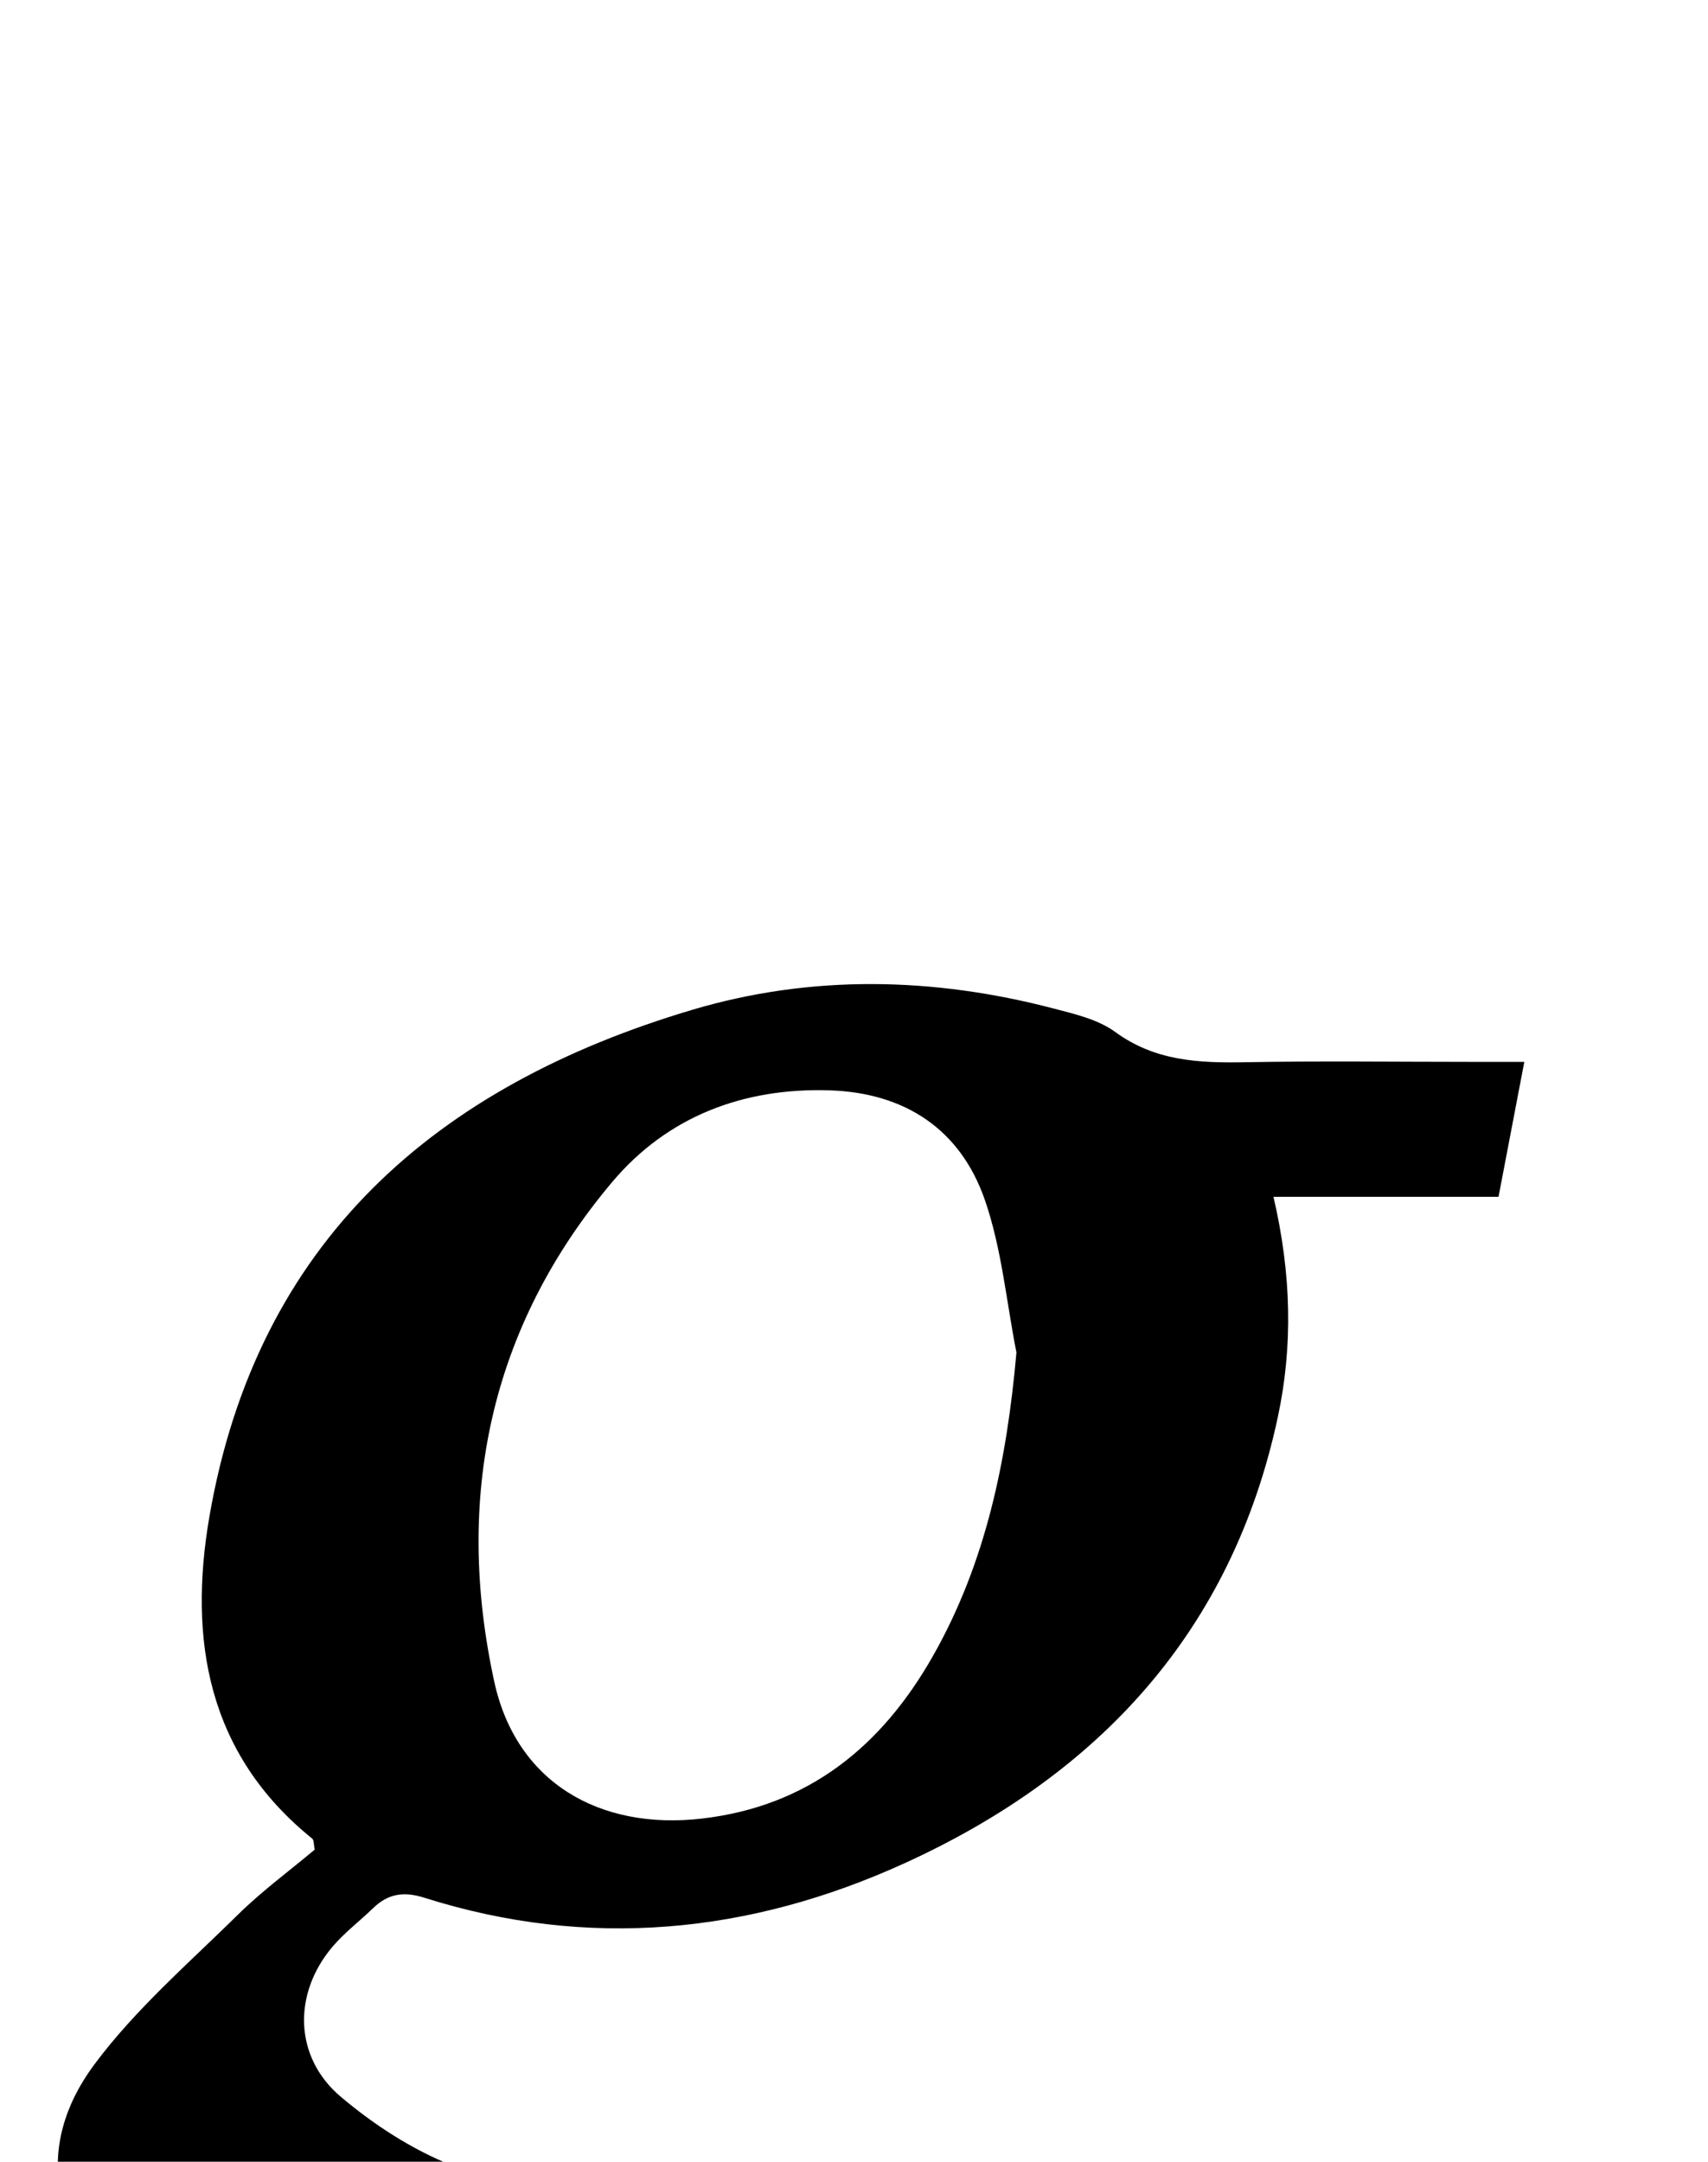 <?xml version="1.0" encoding="iso-8859-1"?>
<!-- Generator: Adobe Illustrator 25.2.1, SVG Export Plug-In . SVG Version: 6.00 Build 0)  -->
<svg version="1.1" xmlns="http://www.w3.org/2000/svg" xmlns:xlink="http://www.w3.org/1999/xlink" x="0px" y="0px"
	 viewBox="0 0 167.813 212.29" style="enable-background:new 0 0 167.813 212.29;" xml:space="preserve">
<g>
	<path d="M21.223,231.301c-3.215-2.142-5.95-3.71-8.398-5.642c-7.839-6.187-9.528-14.875-3.577-22.891
		c4.024-5.42,9.271-9.952,14.12-14.73c2.361-2.327,5.063-4.308,7.553-6.398c-0.104-0.483-0.06-0.932-0.254-1.088
		c-10.316-8.331-12.171-19.589-10.089-31.636c4.67-27.024,22.248-42.262,47.431-49.747c11.697-3.476,23.688-3.226,35.534-0.124
		c2.079,0.544,4.35,1.07,6.027,2.297c3.932,2.876,8.253,3.057,12.811,2.973c7.33-0.134,14.664-0.036,21.996-0.036
		c1.602,0,3.205,0,5.389,0c-0.907,4.744-1.674,8.757-2.534,13.253c-7.362,0-14.445,0-22.111,0c1.768,7.599,1.92,14.667,0.422,21.654
		c-4.507,21.025-17.589,35.101-36.68,43.797c-15.202,6.925-31.039,8.491-47.202,3.373c-2.005-0.635-3.544-0.383-5.006,1.035
		c-1.314,1.275-2.803,2.394-3.981,3.781c-3.907,4.6-3.806,10.834,0.8,14.731c3.248,2.748,7.014,5.197,10.954,6.754
		c11.749,4.642,23.754,8.634,35.545,13.176c5.568,2.145,11.131,4.533,16.251,7.562c14.53,8.598,17.329,19.383,14.318,33.921
		c-2.507,12.101-9.916,20.974-20.12,27.441c-18.248,11.565-38.403,15.449-59.731,13.817c-9.172-0.702-18.21-2.398-26.507-6.536
		c-4.278-2.134-8.56-4.615-12.129-7.749c-12.116-10.637-13.381-26.646-3.535-39.411c5.085-6.593,11.798-11.213,18.795-15.467
		C11.718,236.734,16.217,234.212,21.223,231.301z M44.866,297.896c10.284-0.16,19.884-2.11,28.197-7.818
		c3.737-2.566,7.288-5.941,9.756-9.712c5.833-8.91,4.008-18.652-4.357-25.226c-3.095-2.432-6.626-4.543-10.279-5.991
		c-11.875-4.705-23.88-9.088-35.892-13.44c-1.372-0.497-3.352-0.517-4.623,0.109c-6.475,3.184-12.202,7.435-16.691,13.166
		c-9.391,11.989-8.195,27.413,2.983,37.722C22.757,294.819,33.581,297.426,44.866,297.896z M99.866,132.821
		c-0.993-5.013-1.447-10.212-3.107-14.993c-2.412-6.947-7.877-10.524-15.283-10.753c-8.459-0.261-15.906,2.569-21.331,9.009
		c-12.058,14.315-15.507,31.055-11.582,49.068c2.152,9.877,10.325,14.593,20.373,13.442c10.511-1.205,17.708-7.123,22.731-15.976
		C96.868,153.453,98.927,143.421,99.866,132.821z"/>
</g>
</svg>
